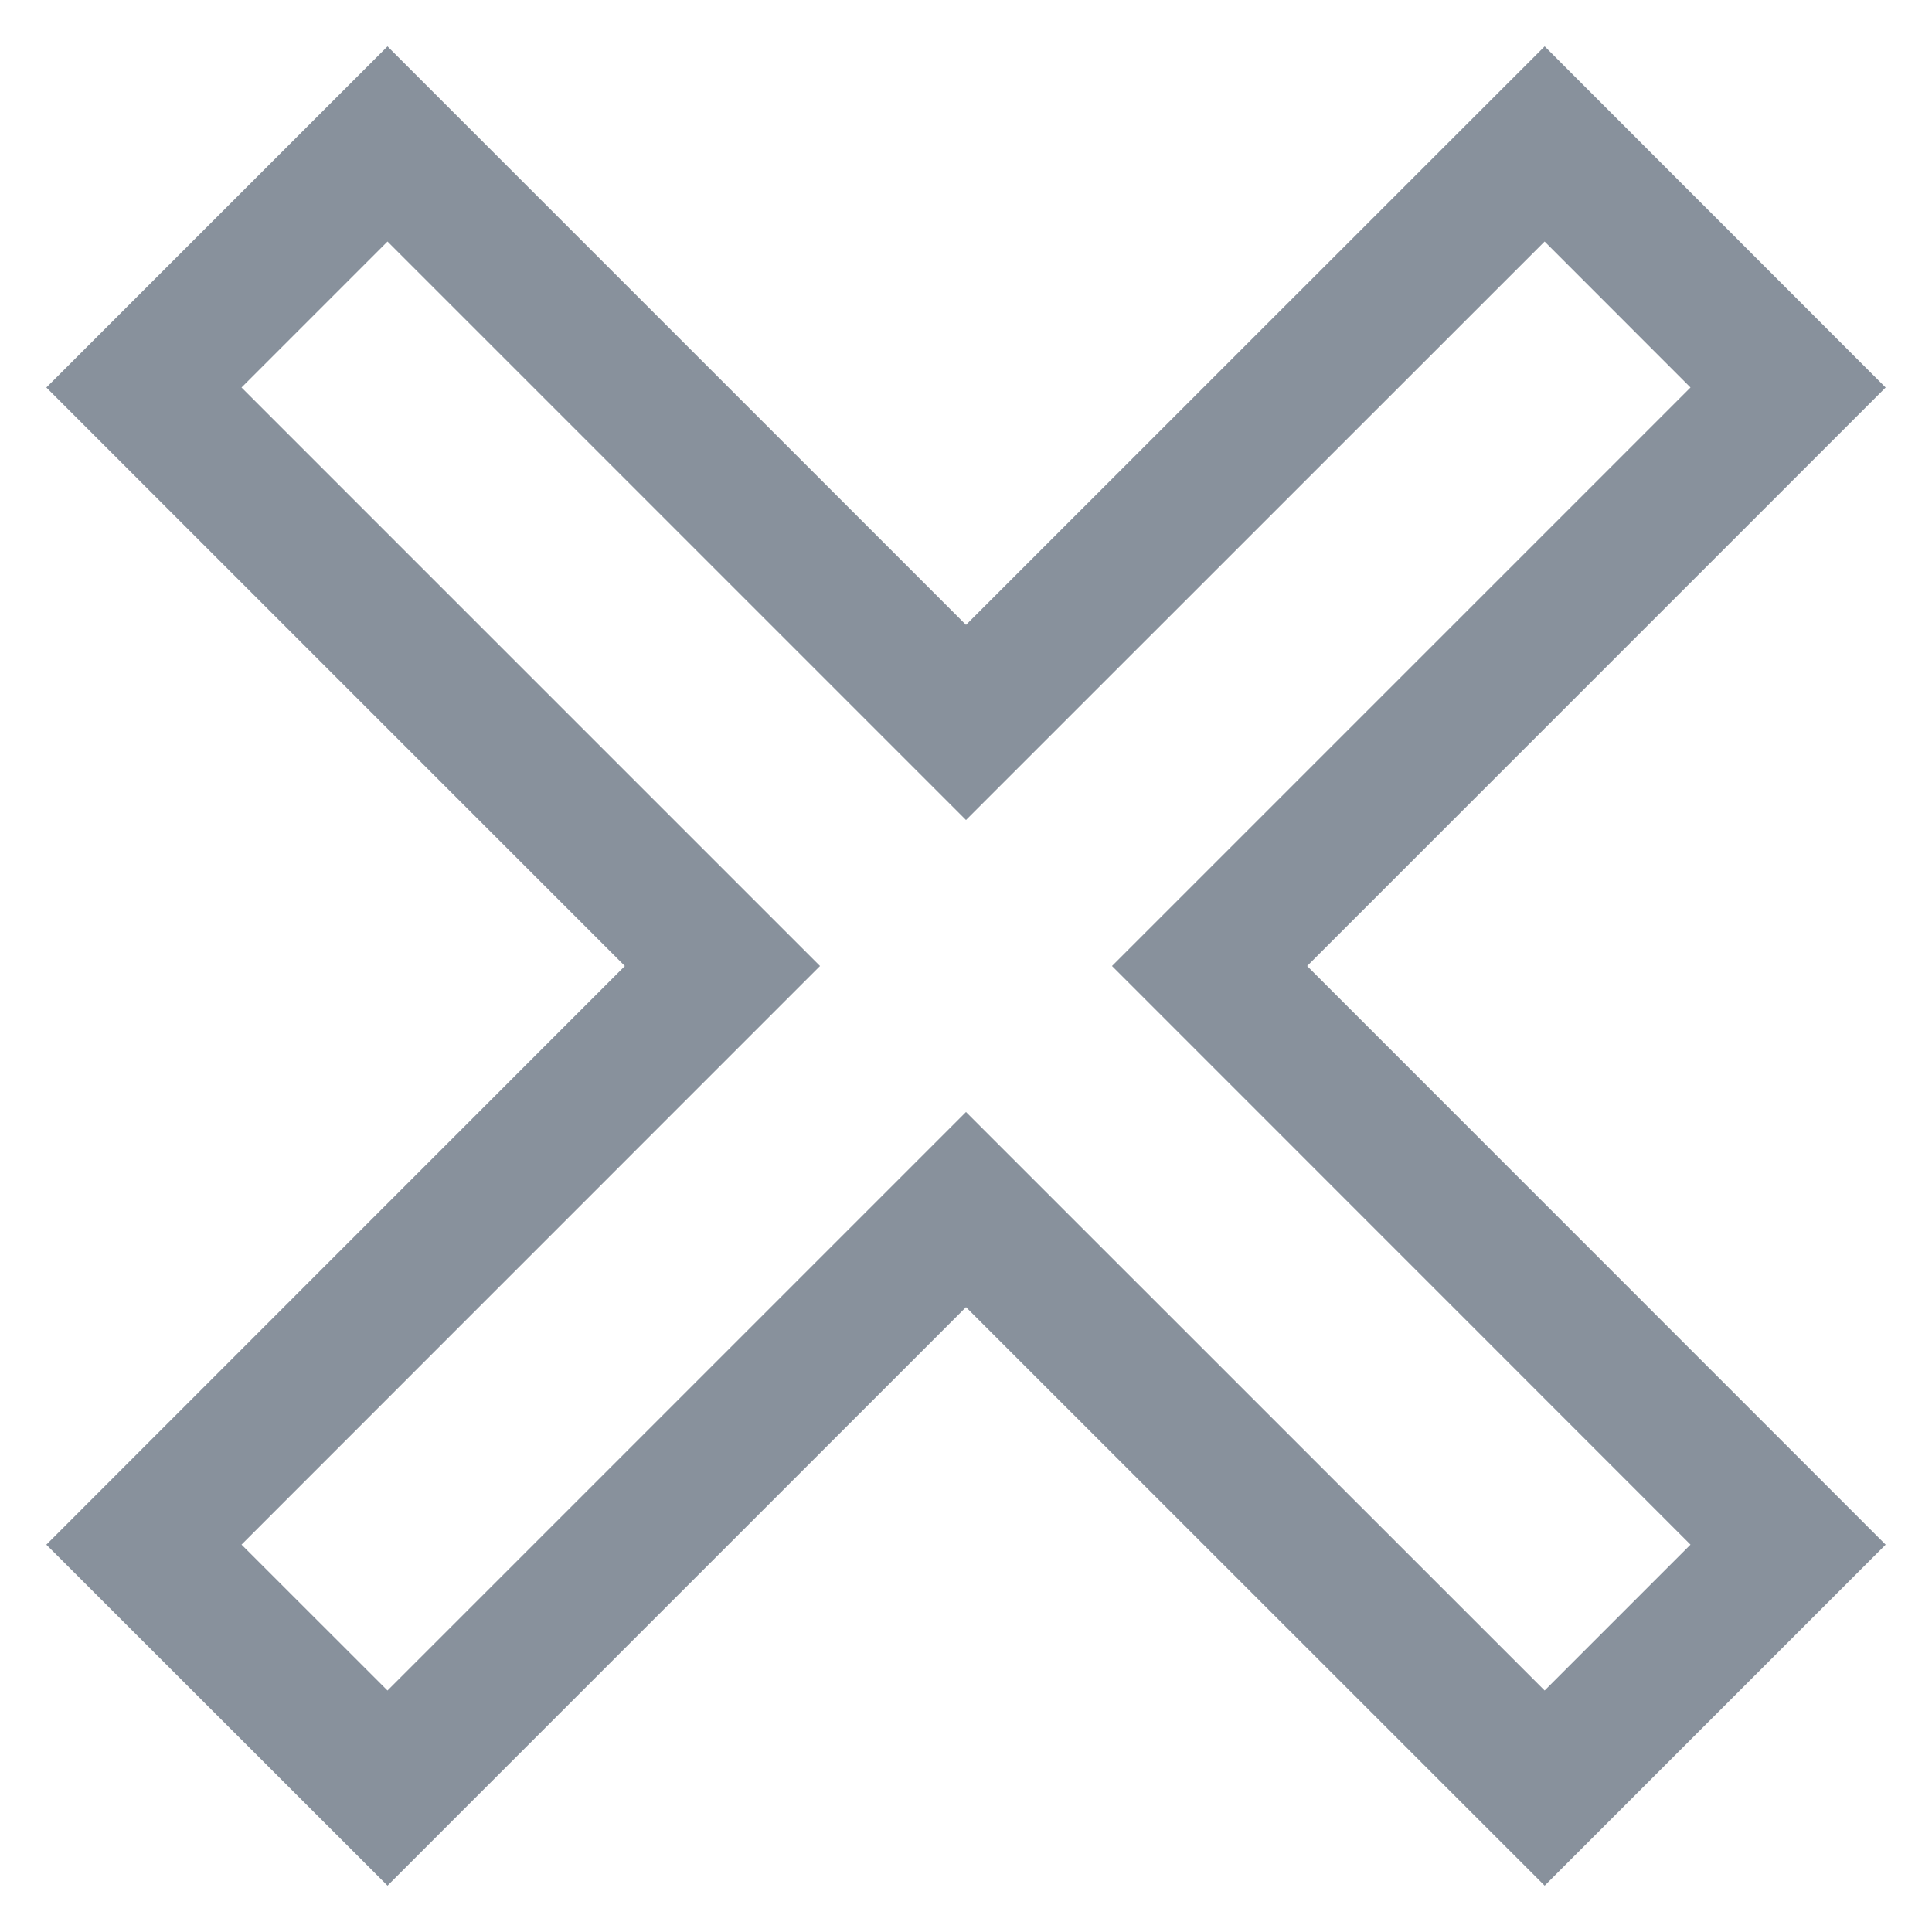 <?xml version="1.0" encoding="UTF-8"?>
<svg width="14px" height="14px" viewBox="0 0 14 14" version="1.1" xmlns="http://www.w3.org/2000/svg" xmlns:xlink="http://www.w3.org/1999/xlink">
    <!-- Generator: Sketch 46.2 (44496) - http://www.bohemiancoding.com/sketch -->
    <title>ic_hide_border</title>
    <desc>Created with Sketch.</desc>
    <defs></defs>
    <g id="Symbols" stroke="none" stroke-width="1" fill="none" fill-rule="evenodd">
        <g id="Property-Card" transform="translate(-61, -289)">
            <g id="Group-5" transform="translate(11, 287)">
                <g id="ic_hide_border" transform="translate(48, 0)">
                    <polygon id="Bounds" points="0 0 18 0 18 18 0 18"></polygon>
                    <path d="M10.765,9 L14.957,13.193 L13.193,14.957 L9,10.765 L4.808,14.957 L3.043,13.193 L7.235,9 L3.043,4.808 L4.808,3.043 L9,7.235 L13.193,3.043 L14.957,4.808 L10.765,9 Z" id="Icon" stroke-opacity="0.7" stroke="#566373"></path>
                </g>
            </g>
        </g>
    </g>
</svg>